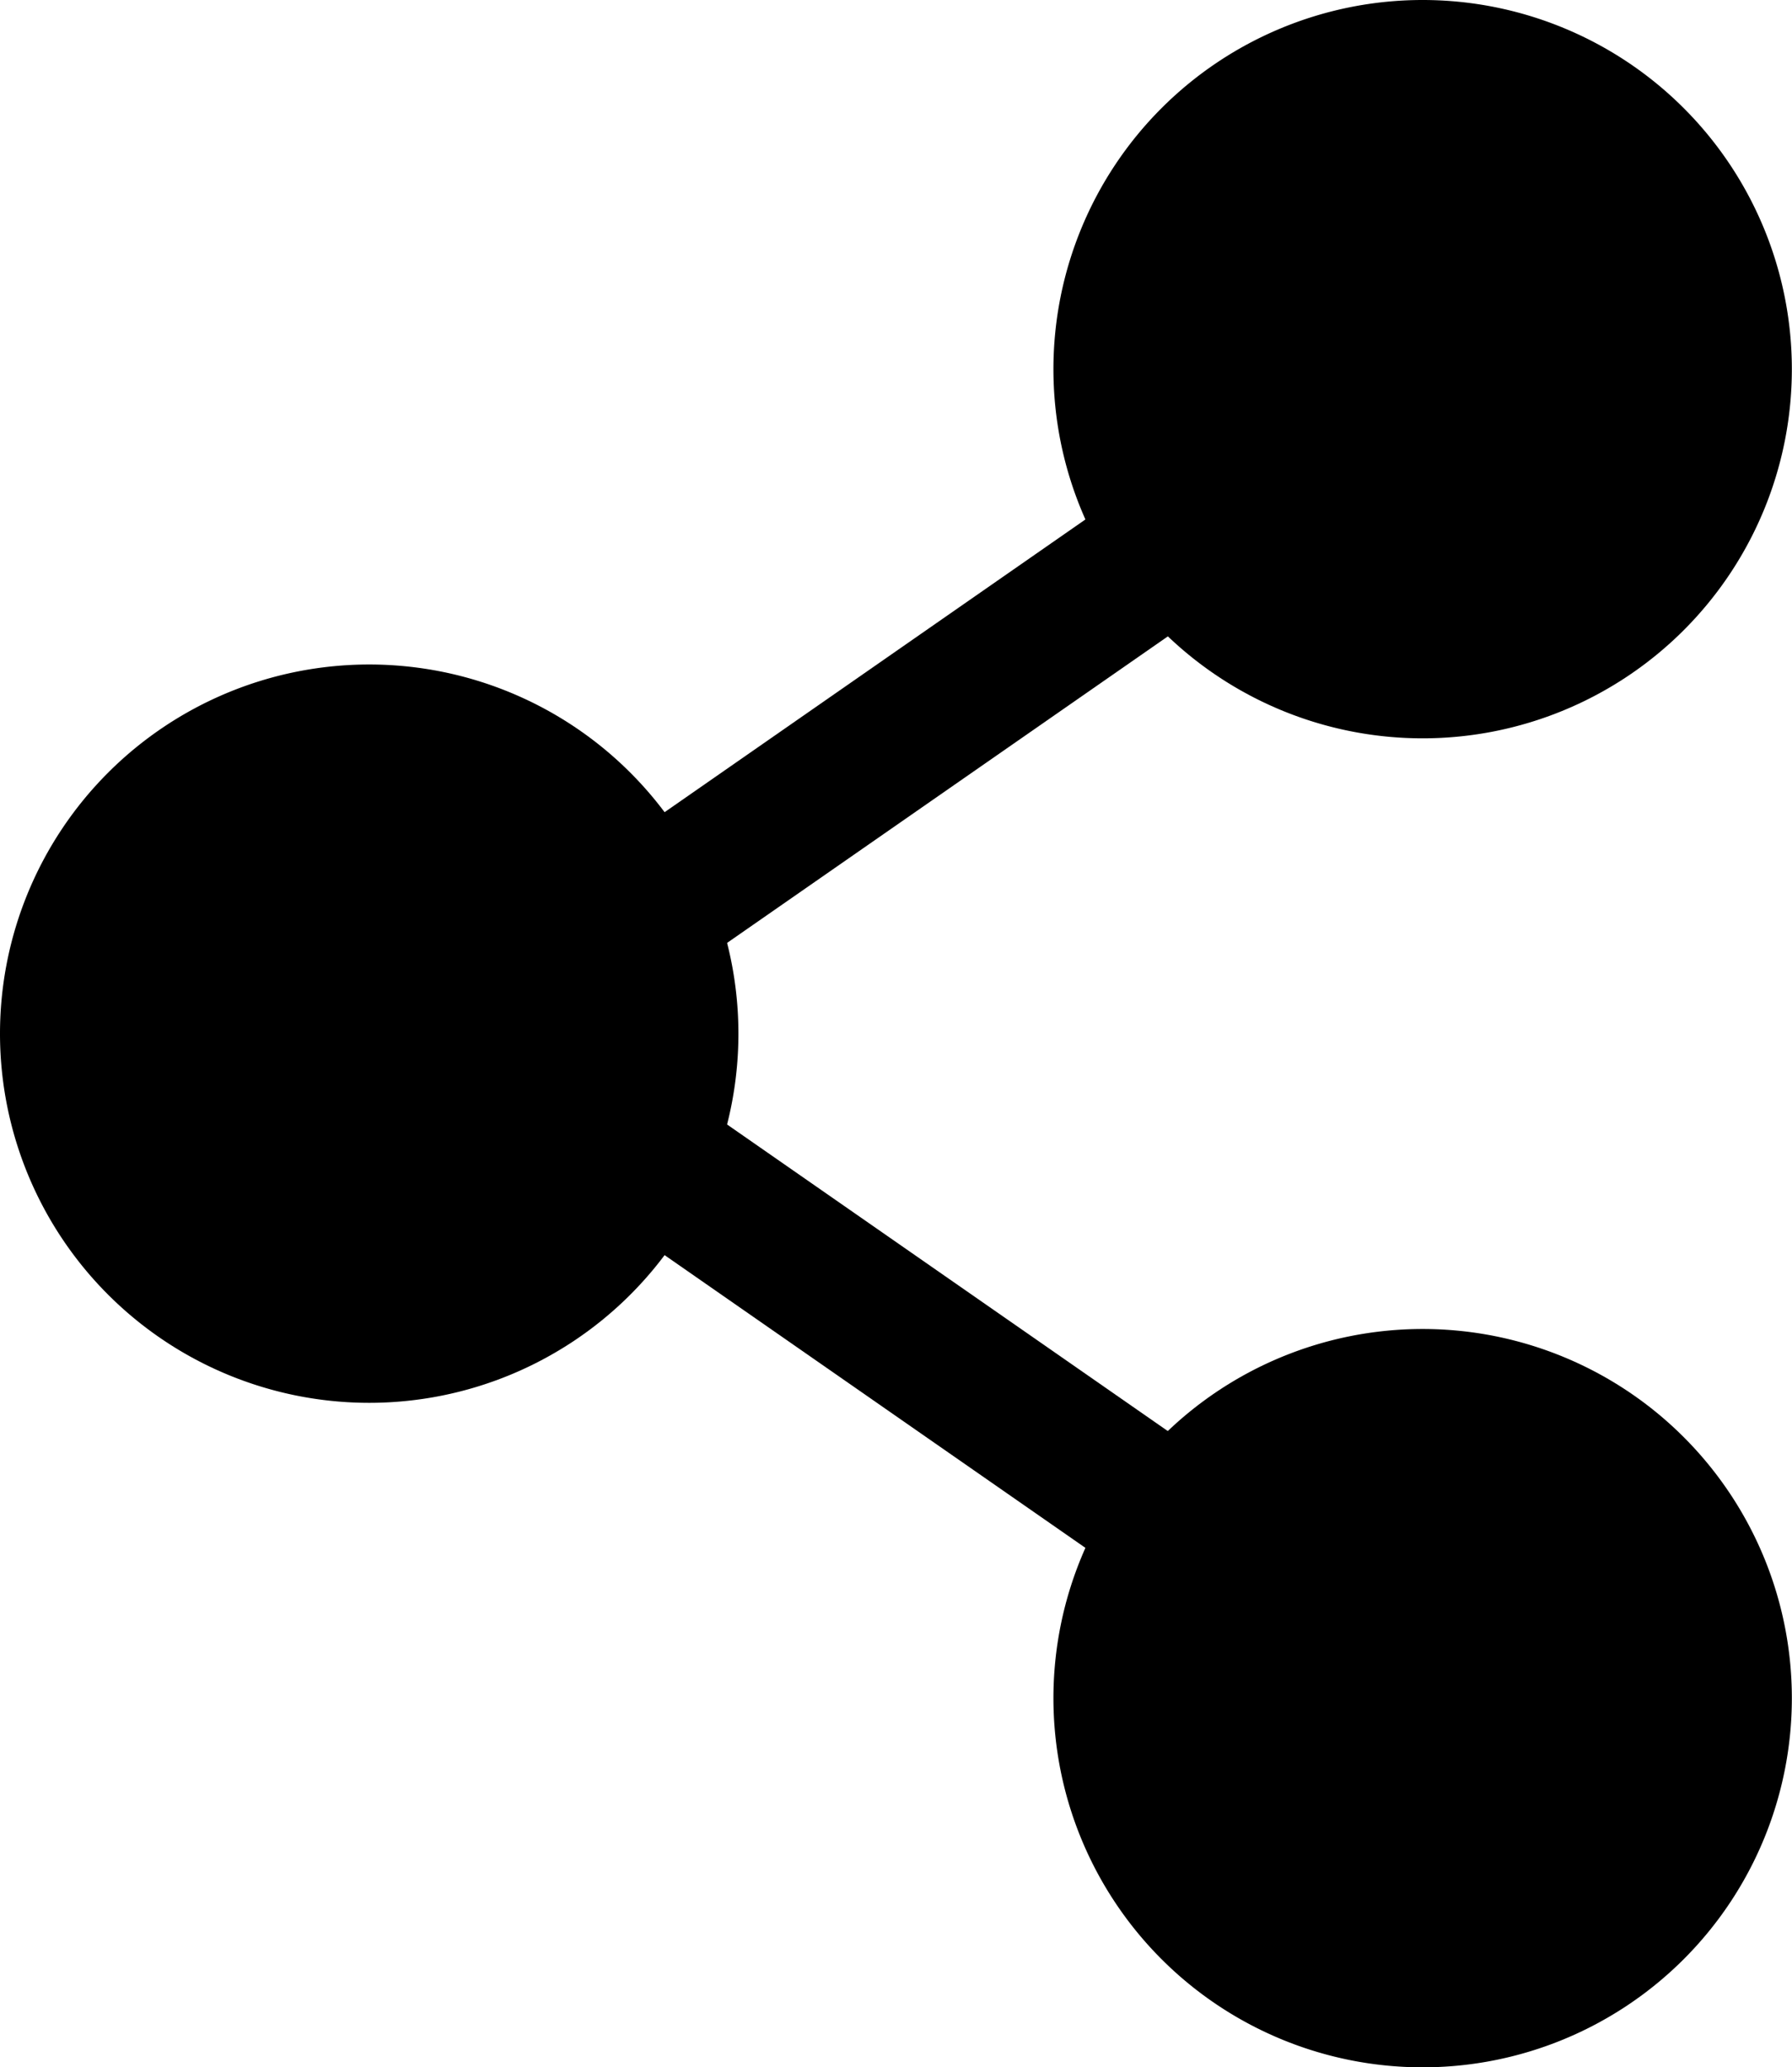 <svg xmlns="http://www.w3.org/2000/svg" viewBox="0 0 12.134 14">
    <g data-name="Group 5245">
        <path data-name="Path 1534" d="M2.5 0A2.5 2.5 0 1 1 0 2.5 2.5 2.5 0 0 1 2.5 0z" transform="translate(7.133)"/>
        <path data-name="Path 1535" d="M2.5 0A2.5 2.5 0 1 1 0 2.5 2.5 2.5 0 0 1 2.5 0z" transform="translate(0 4.5)"/>
        <path data-name="Path 1536" d="M2.5 0A2.5 2.5 0 1 1 0 2.5 2.5 2.5 0 0 1 2.5 0z" transform="translate(7.133 9)"/>
        <path data-name="Line 252" d="m6.922 5.424-7.187-5 .476-.848 7.187 5z" transform="translate(2.5 6.5)" />
        <path data-name="Line 253" d="m.211 5.424-.476-.848 7.187-5L7.4.424z" transform="translate(2.5 2.5)" />
    </g>
</svg>
